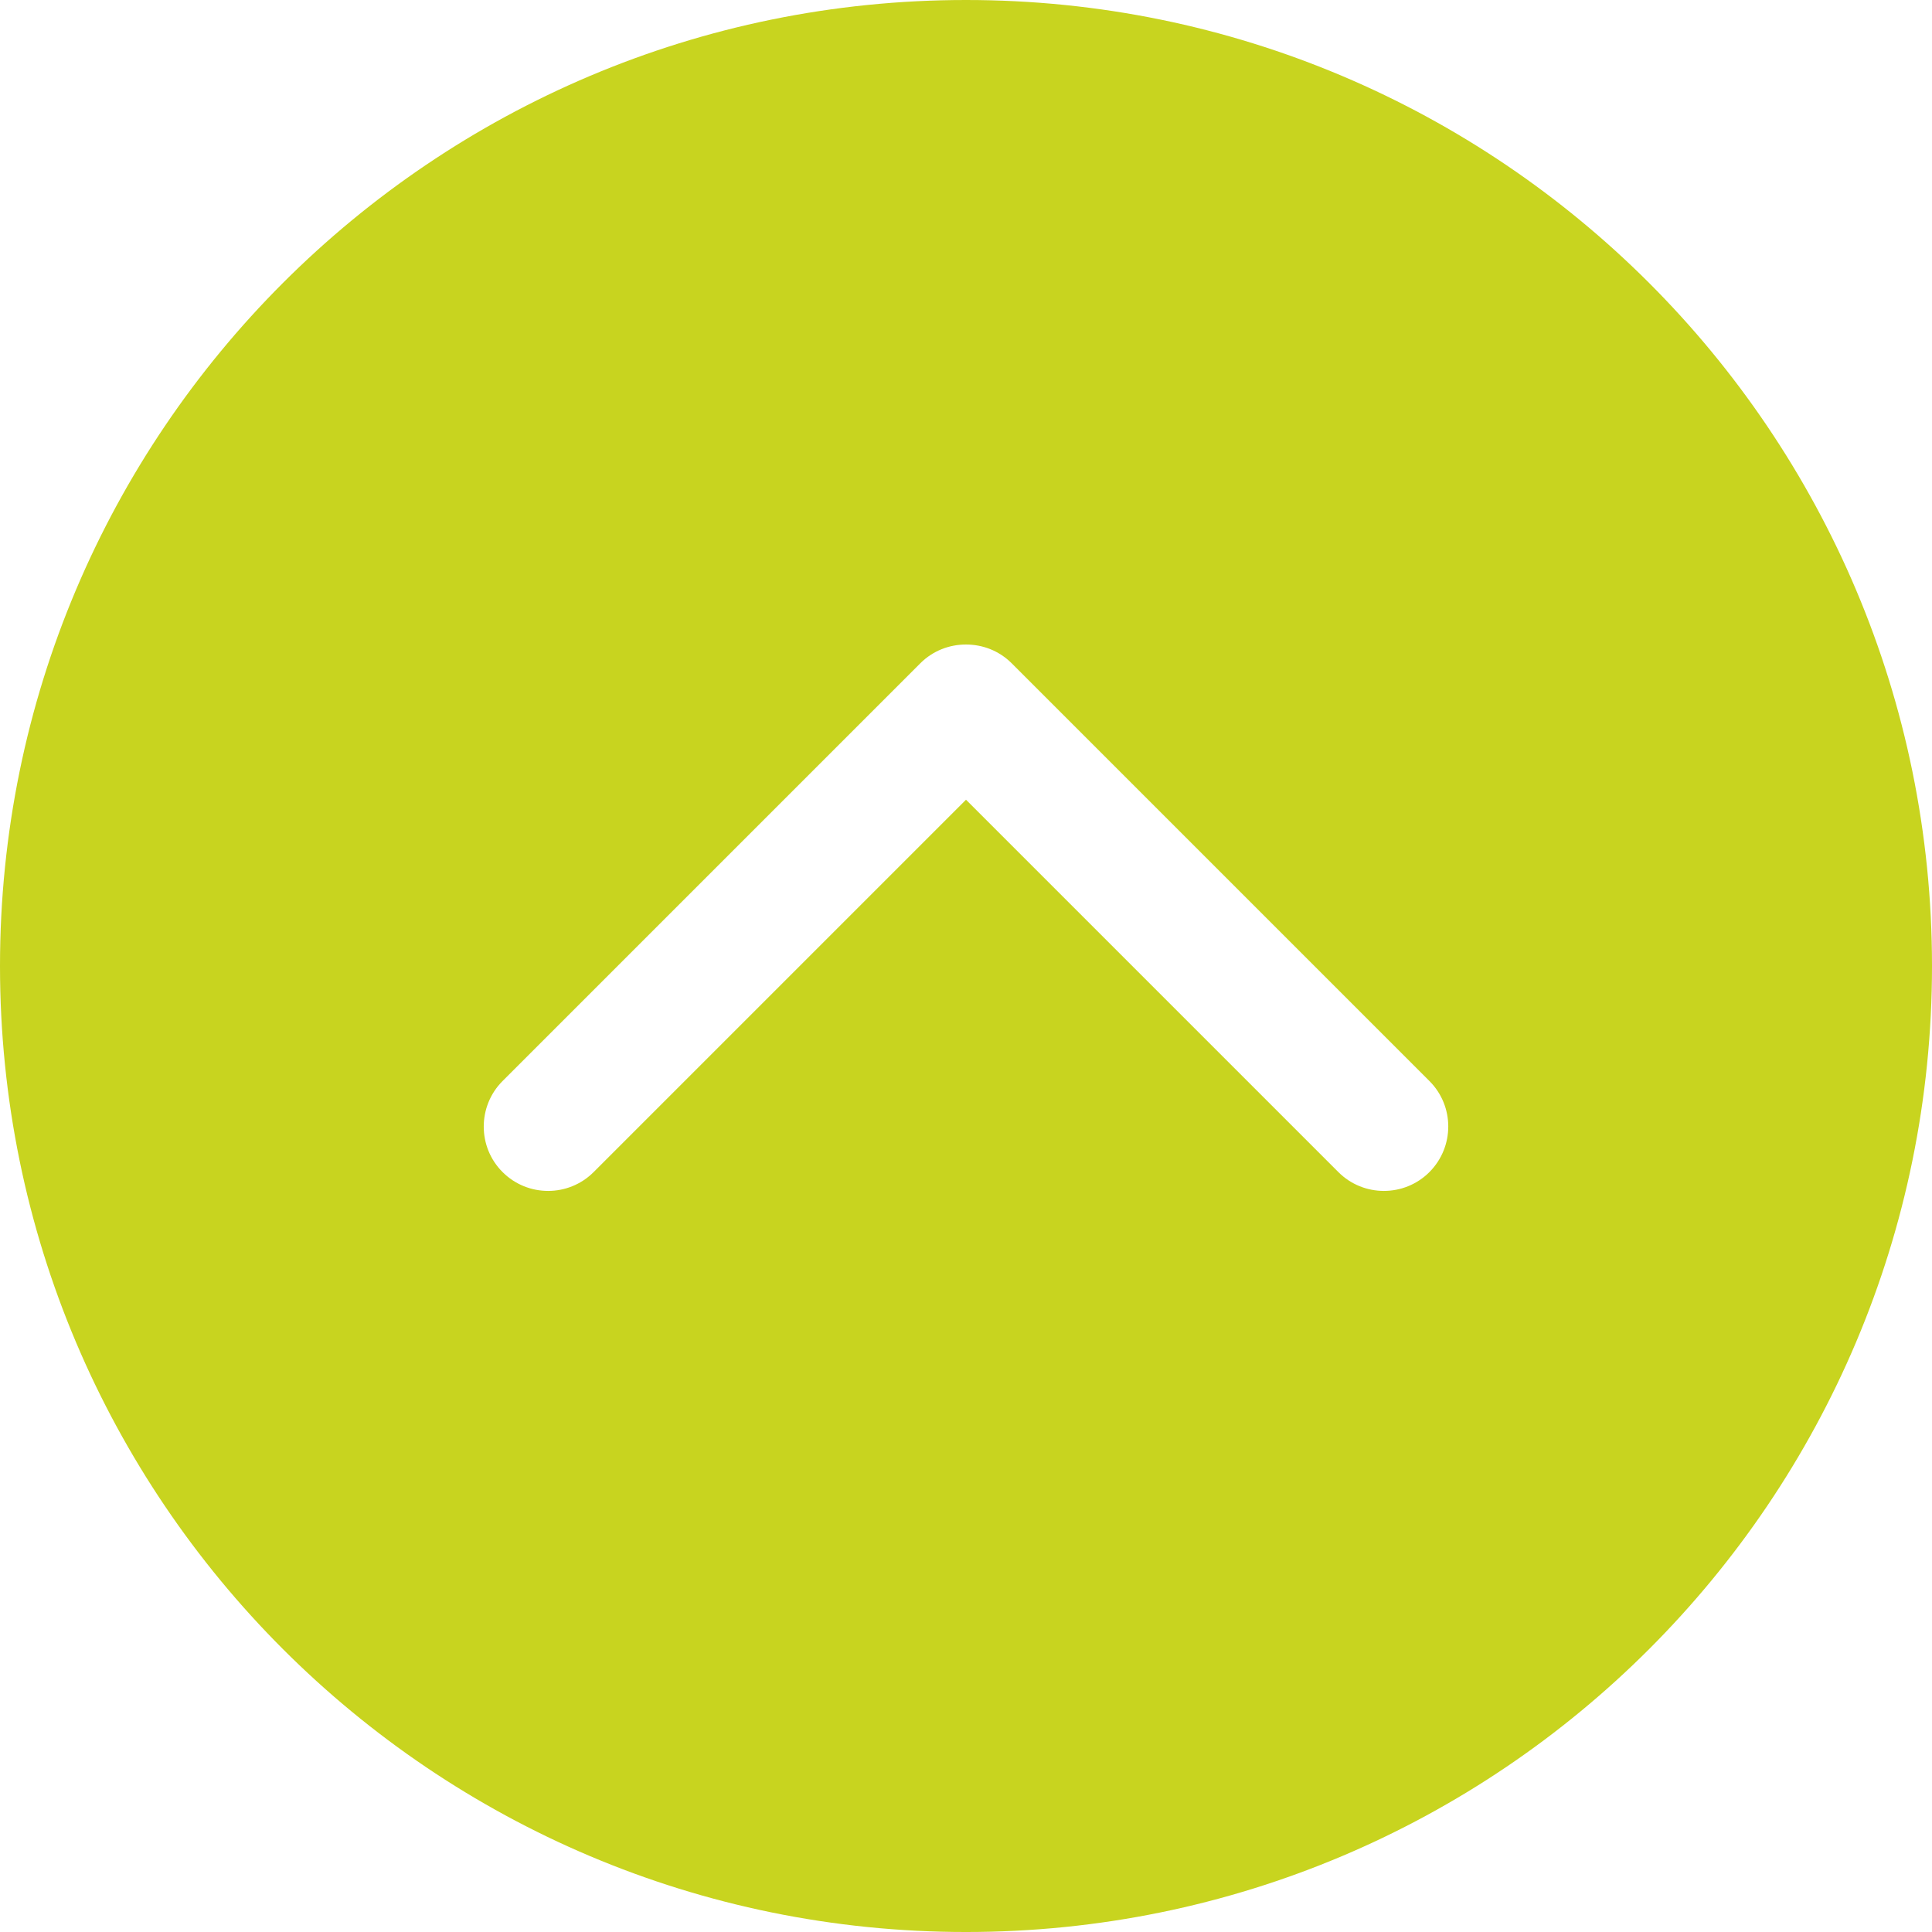 <svg enable-background="new 0 0 476.737 476.737" height="512" viewBox="0 0 476.737 476.737" width="512" xmlns="http://www.w3.org/2000/svg"><path d="m238.369 0c-131.643 0-238.369 106.726-238.369 238.369 0 131.675 106.726 238.369 238.369 238.369 131.675 0 238.369-106.694 238.369-238.369-.001-131.643-106.695-238.369-238.369-238.369zm114.353 289.221c-6.198 6.198-16.273 6.198-22.47 0l-91.883-91.883-91.883 91.883c-6.198 6.198-16.273 6.198-22.47 0-6.198-6.166-6.198-16.273 0-22.47l103.07-103.071c3.115-3.115 7.183-4.64 11.283-4.64s8.168 1.526 11.283 4.64l103.07 103.07c6.198 6.198 6.198 16.241 0 22.471z" fill="#c8d41f"/></svg>